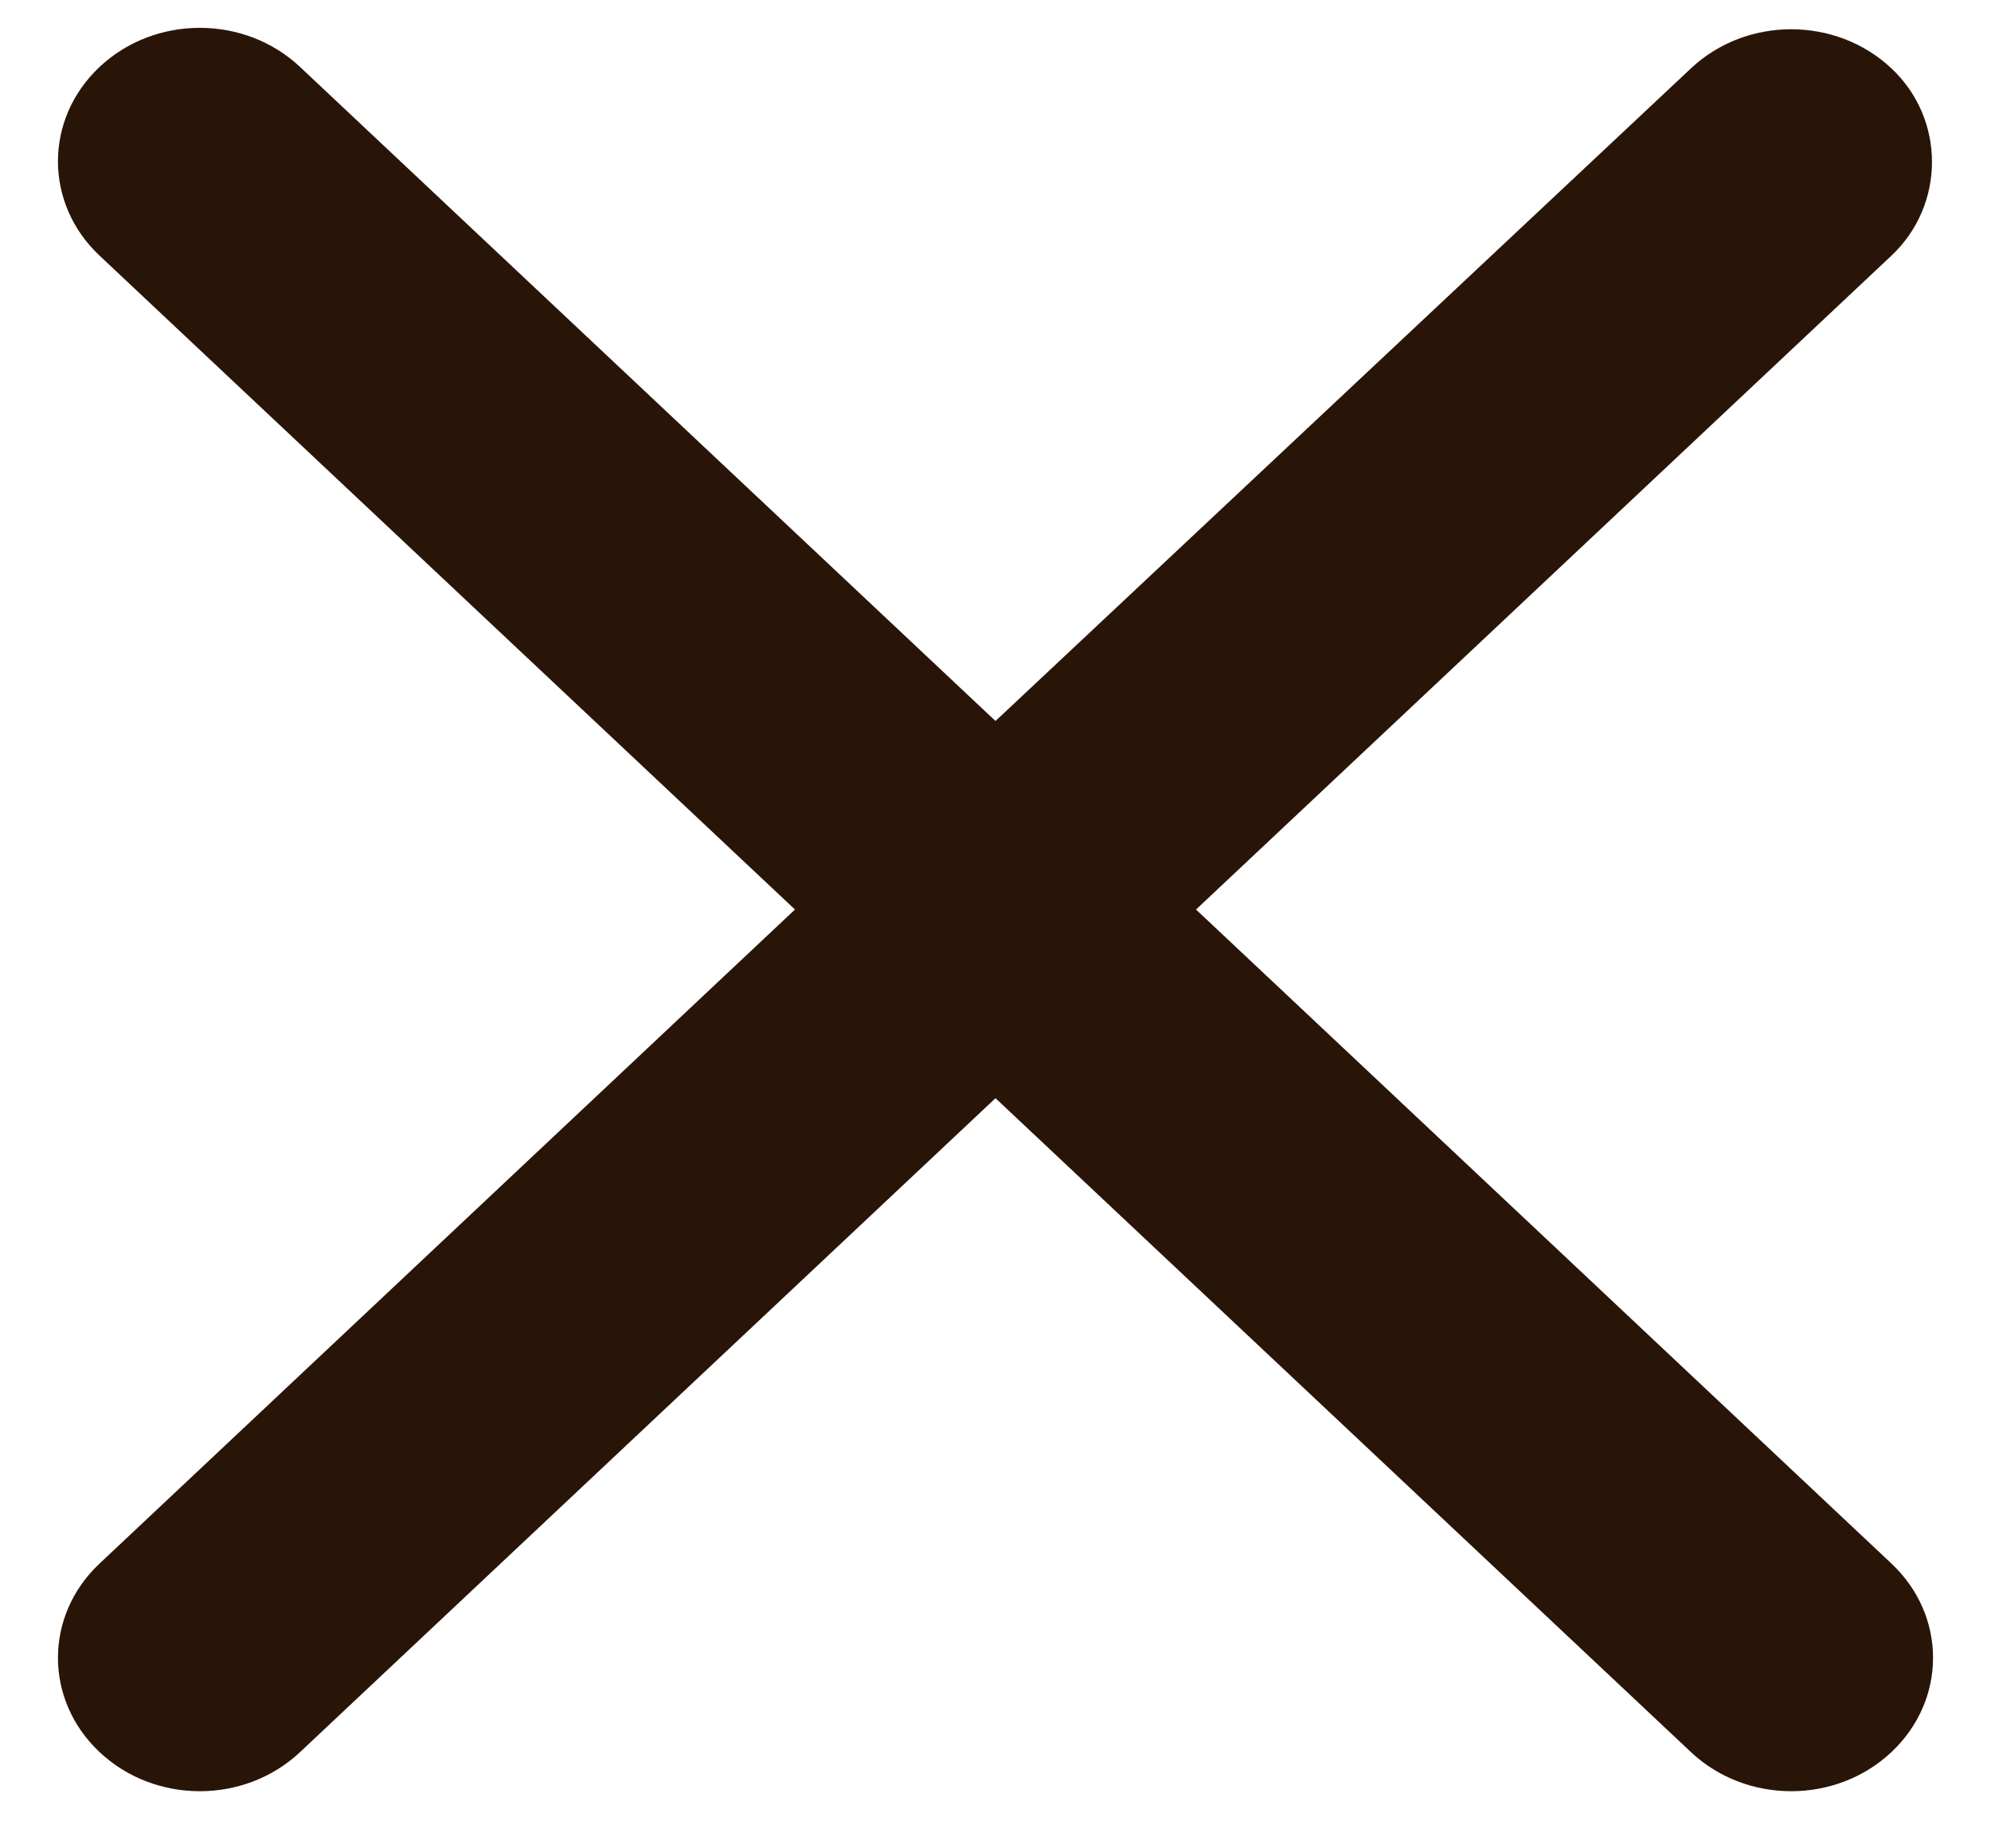 <svg xmlns="http://www.w3.org/2000/svg" width="14" height="13" viewBox="0 0 14 13" fill="none">
  <path d="M13.3 0.481C12.91 0.114 12.28 0.114 11.89 0.481L7 5.071L2.11 0.471C1.72 0.104 1.09 0.104 0.7 0.471C0.31 0.838 0.31 1.431 0.7 1.798L5.59 6.397L0.7 10.997C0.31 11.364 0.31 11.956 0.7 12.323C1.09 12.69 1.72 12.69 2.11 12.323L7 7.724L11.89 12.323C12.28 12.69 12.91 12.69 13.3 12.323C13.69 11.956 13.69 11.364 13.3 10.997L8.41 6.397L13.3 1.798C13.68 1.44 13.68 0.838 13.3 0.481Z" fill="#291507"/>
</svg>